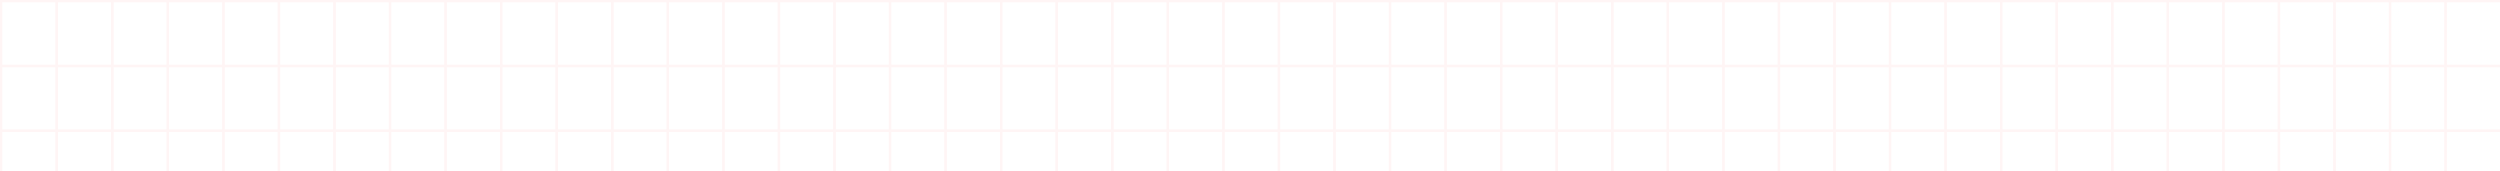 <svg xmlns="http://www.w3.org/2000/svg" xmlns:xlink="http://www.w3.org/1999/xlink" width="1080" height="74" viewBox="0 0 1080 74"><defs><style>.a,.c{fill:none;}.b{opacity:0.06;clip-path:url(#a);}.c{stroke:#ff5454;}.d{stroke:none;}</style><clipPath id="a"><rect class="a" width="1080" height="74"/></clipPath></defs><g class="b"><g transform="translate(3 2)"><g class="c" transform="translate(-3 -2)"><rect class="d" width="25" height="29"/><rect class="a" x="0.5" y="0.5" width="24" height="28"/></g></g><g transform="translate(27 2)"><g class="c" transform="translate(-3 -2)"><rect class="d" width="25" height="29"/><rect class="a" x="0.5" y="0.5" width="24" height="28"/></g></g><g transform="translate(51 2)"><g class="c" transform="translate(-3 -2)"><rect class="d" width="25" height="29"/><rect class="a" x="0.5" y="0.5" width="24" height="28"/></g></g><g transform="translate(75 2)"><g class="c" transform="translate(-3 -2)"><rect class="d" width="25" height="29"/><rect class="a" x="0.5" y="0.5" width="24" height="28"/></g></g><g transform="translate(99 2)"><g class="c" transform="translate(-3 -2)"><rect class="d" width="25" height="29"/><rect class="a" x="0.5" y="0.5" width="24" height="28"/></g></g><g transform="translate(123 2)"><g class="c" transform="translate(-3 -2)"><rect class="d" width="25" height="29"/><rect class="a" x="0.5" y="0.5" width="24" height="28"/></g></g><g transform="translate(147 2)"><g class="c" transform="translate(-3 -2)"><rect class="d" width="25" height="29"/><rect class="a" x="0.5" y="0.5" width="24" height="28"/></g></g><g transform="translate(171 2)"><g class="c" transform="translate(-3 -2)"><rect class="d" width="25" height="29"/><rect class="a" x="0.5" y="0.5" width="24" height="28"/></g></g><g transform="translate(195 2)"><g class="c" transform="translate(-3 -2)"><rect class="d" width="25" height="29"/><rect class="a" x="0.5" y="0.5" width="24" height="28"/></g></g><g transform="translate(219 2)"><g class="c" transform="translate(-3 -2)"><rect class="d" width="25" height="29"/><rect class="a" x="0.5" y="0.5" width="24" height="28"/></g></g><g transform="translate(243 2)"><g class="c" transform="translate(-3 -2)"><rect class="d" width="25" height="29"/><rect class="a" x="0.5" y="0.5" width="24" height="28"/></g></g><g transform="translate(267 2)"><g class="c" transform="translate(-3 -2)"><rect class="d" width="25" height="29"/><rect class="a" x="0.5" y="0.5" width="24" height="28"/></g></g><g transform="translate(291 2)"><g class="c" transform="translate(-3 -2)"><rect class="d" width="25" height="29"/><rect class="a" x="0.5" y="0.5" width="24" height="28"/></g></g><g transform="translate(315 2)"><g class="c" transform="translate(-3 -2)"><rect class="d" width="25" height="29"/><rect class="a" x="0.5" y="0.5" width="24" height="28"/></g></g><g transform="translate(339 2)"><g class="c" transform="translate(-3 -2)"><rect class="d" width="25" height="29"/><rect class="a" x="0.5" y="0.5" width="24" height="28"/></g></g><g transform="translate(363 2)"><g class="c" transform="translate(-3 -2)"><rect class="d" width="25" height="29"/><rect class="a" x="0.5" y="0.5" width="24" height="28"/></g></g><g transform="translate(387 2)"><g class="c" transform="translate(-3 -2)"><rect class="d" width="25" height="29"/><rect class="a" x="0.5" y="0.5" width="24" height="28"/></g></g><g transform="translate(411 2)"><g class="c" transform="translate(-3 -2)"><rect class="d" width="25" height="29"/><rect class="a" x="0.5" y="0.5" width="24" height="28"/></g></g><g transform="translate(435 2)"><g class="c" transform="translate(-3 -2)"><rect class="d" width="25" height="29"/><rect class="a" x="0.5" y="0.5" width="24" height="28"/></g></g><g transform="translate(459 2)"><g class="c" transform="translate(-3 -2)"><rect class="d" width="25" height="29"/><rect class="a" x="0.5" y="0.5" width="24" height="28"/></g></g><g transform="translate(483 2)"><g class="c" transform="translate(-3 -2)"><rect class="d" width="25" height="29"/><rect class="a" x="0.5" y="0.5" width="24" height="28"/></g></g><g transform="translate(507 2)"><g class="c" transform="translate(-3 -2)"><rect class="d" width="25" height="29"/><rect class="a" x="0.5" y="0.5" width="24" height="28"/></g></g><g transform="translate(531 2)"><g class="c" transform="translate(-3 -2)"><rect class="d" width="25" height="29"/><rect class="a" x="0.5" y="0.5" width="24" height="28"/></g></g><g transform="translate(555 2)"><g class="c" transform="translate(-3 -2)"><rect class="d" width="25" height="29"/><rect class="a" x="0.5" y="0.5" width="24" height="28"/></g></g><g transform="translate(579 2)"><g class="c" transform="translate(-3 -2)"><rect class="d" width="25" height="29"/><rect class="a" x="0.5" y="0.5" width="24" height="28"/></g></g><g transform="translate(603 2)"><g class="c" transform="translate(-3 -2)"><rect class="d" width="25" height="29"/><rect class="a" x="0.5" y="0.5" width="24" height="28"/></g></g><g transform="translate(627 2)"><g class="c" transform="translate(-3 -2)"><rect class="d" width="25" height="29"/><rect class="a" x="0.5" y="0.5" width="24" height="28"/></g></g><g transform="translate(651 2)"><g class="c" transform="translate(-3 -2)"><rect class="d" width="25" height="29"/><rect class="a" x="0.5" y="0.5" width="24" height="28"/></g></g><g transform="translate(675 2)"><g class="c" transform="translate(-3 -2)"><rect class="d" width="25" height="29"/><rect class="a" x="0.5" y="0.5" width="24" height="28"/></g></g><g transform="translate(699 2)"><g class="c" transform="translate(-3 -2)"><rect class="d" width="25" height="29"/><rect class="a" x="0.5" y="0.5" width="24" height="28"/></g></g><g transform="translate(723 2)"><g class="c" transform="translate(-3 -2)"><rect class="d" width="25" height="29"/><rect class="a" x="0.5" y="0.5" width="24" height="28"/></g></g><g transform="translate(747 2)"><g class="c" transform="translate(-3 -2)"><rect class="d" width="25" height="29"/><rect class="a" x="0.5" y="0.5" width="24" height="28"/></g></g><g transform="translate(771 2)"><g class="c" transform="translate(-3 -2)"><rect class="d" width="25" height="29"/><rect class="a" x="0.5" y="0.5" width="24" height="28"/></g></g><g transform="translate(795 2)"><g class="c" transform="translate(-3 -2)"><rect class="d" width="25" height="29"/><rect class="a" x="0.5" y="0.5" width="24" height="28"/></g></g><g transform="translate(819 2)"><g class="c" transform="translate(-3 -2)"><rect class="d" width="25" height="29"/><rect class="a" x="0.5" y="0.5" width="24" height="28"/></g></g><g transform="translate(843 2)"><g class="c" transform="translate(-3 -2)"><rect class="d" width="25" height="29"/><rect class="a" x="0.5" y="0.5" width="24" height="28"/></g></g><g transform="translate(867 2)"><g class="c" transform="translate(-3 -2)"><rect class="d" width="25" height="29"/><rect class="a" x="0.5" y="0.5" width="24" height="28"/></g></g><g transform="translate(891 2)"><g class="c" transform="translate(-3 -2)"><rect class="d" width="25" height="29"/><rect class="a" x="0.5" y="0.5" width="24" height="28"/></g></g><g transform="translate(915 2)"><g class="c" transform="translate(-3 -2)"><rect class="d" width="25" height="29"/><rect class="a" x="0.5" y="0.5" width="24" height="28"/></g></g><g transform="translate(939 2)"><g class="c" transform="translate(-3 -2)"><rect class="d" width="25" height="29"/><rect class="a" x="0.5" y="0.5" width="24" height="28"/></g></g><g transform="translate(963 2)"><g class="c" transform="translate(-3 -2)"><rect class="d" width="25" height="29"/><rect class="a" x="0.5" y="0.5" width="24" height="28"/></g></g><g transform="translate(987 2)"><g class="c" transform="translate(-3 -2)"><rect class="d" width="25" height="29"/><rect class="a" x="0.5" y="0.5" width="24" height="28"/></g></g><g transform="translate(1011 2)"><g class="c" transform="translate(-3 -2)"><rect class="d" width="25" height="29"/><rect class="a" x="0.5" y="0.5" width="24" height="28"/></g></g><g transform="translate(1035 2)"><g class="c" transform="translate(-3 -2)"><rect class="d" width="25" height="29"/><rect class="a" x="0.5" y="0.5" width="24" height="28"/></g></g><g transform="translate(1059 2)"><g class="c" transform="translate(-3 -2)"><rect class="d" width="25" height="29"/><rect class="a" x="0.5" y="0.5" width="24" height="28"/></g></g><g transform="translate(3 30)"><g class="c" transform="translate(-3 -2)"><rect class="d" width="25" height="29"/><rect class="a" x="0.5" y="0.5" width="24" height="28"/></g></g><g transform="translate(27 30)"><g class="c" transform="translate(-3 -2)"><rect class="d" width="25" height="29"/><rect class="a" x="0.5" y="0.5" width="24" height="28"/></g></g><g transform="translate(51 30)"><g class="c" transform="translate(-3 -2)"><rect class="d" width="25" height="29"/><rect class="a" x="0.5" y="0.5" width="24" height="28"/></g></g><g transform="translate(75 30)"><g class="c" transform="translate(-3 -2)"><rect class="d" width="25" height="29"/><rect class="a" x="0.5" y="0.5" width="24" height="28"/></g></g><g transform="translate(99 30)"><g class="c" transform="translate(-3 -2)"><rect class="d" width="25" height="29"/><rect class="a" x="0.5" y="0.5" width="24" height="28"/></g></g><g transform="translate(123 30)"><g class="c" transform="translate(-3 -2)"><rect class="d" width="25" height="29"/><rect class="a" x="0.5" y="0.5" width="24" height="28"/></g></g><g transform="translate(147 30)"><g class="c" transform="translate(-3 -2)"><rect class="d" width="25" height="29"/><rect class="a" x="0.5" y="0.5" width="24" height="28"/></g></g><g transform="translate(171 30)"><g class="c" transform="translate(-3 -2)"><rect class="d" width="25" height="29"/><rect class="a" x="0.5" y="0.5" width="24" height="28"/></g></g><g transform="translate(195 30)"><g class="c" transform="translate(-3 -2)"><rect class="d" width="25" height="29"/><rect class="a" x="0.5" y="0.5" width="24" height="28"/></g></g><g transform="translate(219 30)"><g class="c" transform="translate(-3 -2)"><rect class="d" width="25" height="29"/><rect class="a" x="0.5" y="0.5" width="24" height="28"/></g></g><g transform="translate(243 30)"><g class="c" transform="translate(-3 -2)"><rect class="d" width="25" height="29"/><rect class="a" x="0.5" y="0.5" width="24" height="28"/></g></g><g transform="translate(267 30)"><g class="c" transform="translate(-3 -2)"><rect class="d" width="25" height="29"/><rect class="a" x="0.5" y="0.5" width="24" height="28"/></g></g><g transform="translate(291 30)"><g class="c" transform="translate(-3 -2)"><rect class="d" width="25" height="29"/><rect class="a" x="0.5" y="0.5" width="24" height="28"/></g></g><g transform="translate(315 30)"><g class="c" transform="translate(-3 -2)"><rect class="d" width="25" height="29"/><rect class="a" x="0.5" y="0.5" width="24" height="28"/></g></g><g transform="translate(339 30)"><g class="c" transform="translate(-3 -2)"><rect class="d" width="25" height="29"/><rect class="a" x="0.5" y="0.5" width="24" height="28"/></g></g><g transform="translate(363 30)"><g class="c" transform="translate(-3 -2)"><rect class="d" width="25" height="29"/><rect class="a" x="0.5" y="0.5" width="24" height="28"/></g></g><g transform="translate(387 30)"><g class="c" transform="translate(-3 -2)"><rect class="d" width="25" height="29"/><rect class="a" x="0.5" y="0.5" width="24" height="28"/></g></g><g transform="translate(411 30)"><g class="c" transform="translate(-3 -2)"><rect class="d" width="25" height="29"/><rect class="a" x="0.5" y="0.5" width="24" height="28"/></g></g><g transform="translate(435 30)"><g class="c" transform="translate(-3 -2)"><rect class="d" width="25" height="29"/><rect class="a" x="0.5" y="0.5" width="24" height="28"/></g></g><g transform="translate(459 30)"><g class="c" transform="translate(-3 -2)"><rect class="d" width="25" height="29"/><rect class="a" x="0.5" y="0.5" width="24" height="28"/></g></g><g transform="translate(483 30)"><g class="c" transform="translate(-3 -2)"><rect class="d" width="25" height="29"/><rect class="a" x="0.5" y="0.5" width="24" height="28"/></g></g><g transform="translate(507 30)"><g class="c" transform="translate(-3 -2)"><rect class="d" width="25" height="29"/><rect class="a" x="0.5" y="0.5" width="24" height="28"/></g></g><g transform="translate(531 30)"><g class="c" transform="translate(-3 -2)"><rect class="d" width="25" height="29"/><rect class="a" x="0.5" y="0.5" width="24" height="28"/></g></g><g transform="translate(555 30)"><g class="c" transform="translate(-3 -2)"><rect class="d" width="25" height="29"/><rect class="a" x="0.5" y="0.5" width="24" height="28"/></g></g><g transform="translate(579 30)"><g class="c" transform="translate(-3 -2)"><rect class="d" width="25" height="29"/><rect class="a" x="0.5" y="0.5" width="24" height="28"/></g></g><g transform="translate(603 30)"><g class="c" transform="translate(-3 -2)"><rect class="d" width="25" height="29"/><rect class="a" x="0.5" y="0.5" width="24" height="28"/></g></g><g transform="translate(627 30)"><g class="c" transform="translate(-3 -2)"><rect class="d" width="25" height="29"/><rect class="a" x="0.5" y="0.5" width="24" height="28"/></g></g><g transform="translate(651 30)"><g class="c" transform="translate(-3 -2)"><rect class="d" width="25" height="29"/><rect class="a" x="0.5" y="0.5" width="24" height="28"/></g></g><g transform="translate(675 30)"><g class="c" transform="translate(-3 -2)"><rect class="d" width="25" height="29"/><rect class="a" x="0.5" y="0.5" width="24" height="28"/></g></g><g transform="translate(699 30)"><g class="c" transform="translate(-3 -2)"><rect class="d" width="25" height="29"/><rect class="a" x="0.5" y="0.5" width="24" height="28"/></g></g><g transform="translate(723 30)"><g class="c" transform="translate(-3 -2)"><rect class="d" width="25" height="29"/><rect class="a" x="0.5" y="0.5" width="24" height="28"/></g></g><g transform="translate(747 30)"><g class="c" transform="translate(-3 -2)"><rect class="d" width="25" height="29"/><rect class="a" x="0.5" y="0.5" width="24" height="28"/></g></g><g transform="translate(771 30)"><g class="c" transform="translate(-3 -2)"><rect class="d" width="25" height="29"/><rect class="a" x="0.5" y="0.5" width="24" height="28"/></g></g><g transform="translate(795 30)"><g class="c" transform="translate(-3 -2)"><rect class="d" width="25" height="29"/><rect class="a" x="0.5" y="0.5" width="24" height="28"/></g></g><g transform="translate(819 30)"><g class="c" transform="translate(-3 -2)"><rect class="d" width="25" height="29"/><rect class="a" x="0.5" y="0.5" width="24" height="28"/></g></g><g transform="translate(843 30)"><g class="c" transform="translate(-3 -2)"><rect class="d" width="25" height="29"/><rect class="a" x="0.5" y="0.5" width="24" height="28"/></g></g><g transform="translate(867 30)"><g class="c" transform="translate(-3 -2)"><rect class="d" width="25" height="29"/><rect class="a" x="0.5" y="0.5" width="24" height="28"/></g></g><g transform="translate(891 30)"><g class="c" transform="translate(-3 -2)"><rect class="d" width="25" height="29"/><rect class="a" x="0.5" y="0.5" width="24" height="28"/></g></g><g transform="translate(915 30)"><g class="c" transform="translate(-3 -2)"><rect class="d" width="25" height="29"/><rect class="a" x="0.5" y="0.5" width="24" height="28"/></g></g><g transform="translate(939 30)"><g class="c" transform="translate(-3 -2)"><rect class="d" width="25" height="29"/><rect class="a" x="0.5" y="0.5" width="24" height="28"/></g></g><g transform="translate(963 30)"><g class="c" transform="translate(-3 -2)"><rect class="d" width="25" height="29"/><rect class="a" x="0.5" y="0.5" width="24" height="28"/></g></g><g transform="translate(987 30)"><g class="c" transform="translate(-3 -2)"><rect class="d" width="25" height="29"/><rect class="a" x="0.5" y="0.5" width="24" height="28"/></g></g><g transform="translate(1011 30)"><g class="c" transform="translate(-3 -2)"><rect class="d" width="25" height="29"/><rect class="a" x="0.5" y="0.5" width="24" height="28"/></g></g><g transform="translate(1035 30)"><g class="c" transform="translate(-3 -2)"><rect class="d" width="25" height="29"/><rect class="a" x="0.5" y="0.5" width="24" height="28"/></g></g><g transform="translate(1059 30)"><g class="c" transform="translate(-3 -2)"><rect class="d" width="25" height="29"/><rect class="a" x="0.5" y="0.5" width="24" height="28"/></g></g><g transform="translate(3 58)"><g class="c" transform="translate(-3 -2)"><rect class="d" width="25" height="29"/><rect class="a" x="0.5" y="0.5" width="24" height="28"/></g></g><g transform="translate(27 58)"><g class="c" transform="translate(-3 -2)"><rect class="d" width="25" height="29"/><rect class="a" x="0.5" y="0.5" width="24" height="28"/></g></g><g transform="translate(51 58)"><g class="c" transform="translate(-3 -2)"><rect class="d" width="25" height="29"/><rect class="a" x="0.5" y="0.5" width="24" height="28"/></g></g><g transform="translate(75 58)"><g class="c" transform="translate(-3 -2)"><rect class="d" width="25" height="29"/><rect class="a" x="0.5" y="0.5" width="24" height="28"/></g></g><g transform="translate(99 58)"><g class="c" transform="translate(-3 -2)"><rect class="d" width="25" height="29"/><rect class="a" x="0.5" y="0.5" width="24" height="28"/></g></g><g transform="translate(123 58)"><g class="c" transform="translate(-3 -2)"><rect class="d" width="25" height="29"/><rect class="a" x="0.5" y="0.5" width="24" height="28"/></g></g><g transform="translate(147 58)"><g class="c" transform="translate(-3 -2)"><rect class="d" width="25" height="29"/><rect class="a" x="0.5" y="0.5" width="24" height="28"/></g></g><g transform="translate(171 58)"><g class="c" transform="translate(-3 -2)"><rect class="d" width="25" height="29"/><rect class="a" x="0.5" y="0.5" width="24" height="28"/></g></g><g transform="translate(195 58)"><g class="c" transform="translate(-3 -2)"><rect class="d" width="25" height="29"/><rect class="a" x="0.5" y="0.5" width="24" height="28"/></g></g><g transform="translate(219 58)"><g class="c" transform="translate(-3 -2)"><rect class="d" width="25" height="29"/><rect class="a" x="0.5" y="0.5" width="24" height="28"/></g></g><g transform="translate(243 58)"><g class="c" transform="translate(-3 -2)"><rect class="d" width="25" height="29"/><rect class="a" x="0.5" y="0.5" width="24" height="28"/></g></g><g transform="translate(267 58)"><g class="c" transform="translate(-3 -2)"><rect class="d" width="25" height="29"/><rect class="a" x="0.5" y="0.5" width="24" height="28"/></g></g><g transform="translate(291 58)"><g class="c" transform="translate(-3 -2)"><rect class="d" width="25" height="29"/><rect class="a" x="0.5" y="0.5" width="24" height="28"/></g></g><g transform="translate(315 58)"><g class="c" transform="translate(-3 -2)"><rect class="d" width="25" height="29"/><rect class="a" x="0.5" y="0.5" width="24" height="28"/></g></g><g transform="translate(339 58)"><g class="c" transform="translate(-3 -2)"><rect class="d" width="25" height="29"/><rect class="a" x="0.5" y="0.5" width="24" height="28"/></g></g><g transform="translate(363 58)"><g class="c" transform="translate(-3 -2)"><rect class="d" width="25" height="29"/><rect class="a" x="0.5" y="0.5" width="24" height="28"/></g></g><g transform="translate(387 58)"><g class="c" transform="translate(-3 -2)"><rect class="d" width="25" height="29"/><rect class="a" x="0.5" y="0.5" width="24" height="28"/></g></g><g transform="translate(411 58)"><g class="c" transform="translate(-3 -2)"><rect class="d" width="25" height="29"/><rect class="a" x="0.5" y="0.5" width="24" height="28"/></g></g><g transform="translate(435 58)"><g class="c" transform="translate(-3 -2)"><rect class="d" width="25" height="29"/><rect class="a" x="0.5" y="0.5" width="24" height="28"/></g></g><g transform="translate(459 58)"><g class="c" transform="translate(-3 -2)"><rect class="d" width="25" height="29"/><rect class="a" x="0.5" y="0.5" width="24" height="28"/></g></g><g transform="translate(483 58)"><g class="c" transform="translate(-3 -2)"><rect class="d" width="25" height="29"/><rect class="a" x="0.5" y="0.5" width="24" height="28"/></g></g><g transform="translate(507 58)"><g class="c" transform="translate(-3 -2)"><rect class="d" width="25" height="29"/><rect class="a" x="0.5" y="0.5" width="24" height="28"/></g></g><g transform="translate(531 58)"><g class="c" transform="translate(-3 -2)"><rect class="d" width="25" height="29"/><rect class="a" x="0.5" y="0.5" width="24" height="28"/></g></g><g transform="translate(555 58)"><g class="c" transform="translate(-3 -2)"><rect class="d" width="25" height="29"/><rect class="a" x="0.5" y="0.5" width="24" height="28"/></g></g><g transform="translate(579 58)"><g class="c" transform="translate(-3 -2)"><rect class="d" width="25" height="29"/><rect class="a" x="0.5" y="0.5" width="24" height="28"/></g></g><g transform="translate(603 58)"><g class="c" transform="translate(-3 -2)"><rect class="d" width="25" height="29"/><rect class="a" x="0.5" y="0.5" width="24" height="28"/></g></g><g transform="translate(627 58)"><g class="c" transform="translate(-3 -2)"><rect class="d" width="25" height="29"/><rect class="a" x="0.5" y="0.5" width="24" height="28"/></g></g><g transform="translate(651 58)"><g class="c" transform="translate(-3 -2)"><rect class="d" width="25" height="29"/><rect class="a" x="0.5" y="0.5" width="24" height="28"/></g></g><g transform="translate(675 58)"><g class="c" transform="translate(-3 -2)"><rect class="d" width="25" height="29"/><rect class="a" x="0.5" y="0.5" width="24" height="28"/></g></g><g transform="translate(699 58)"><g class="c" transform="translate(-3 -2)"><rect class="d" width="25" height="29"/><rect class="a" x="0.5" y="0.5" width="24" height="28"/></g></g><g transform="translate(723 58)"><g class="c" transform="translate(-3 -2)"><rect class="d" width="25" height="29"/><rect class="a" x="0.5" y="0.5" width="24" height="28"/></g></g><g transform="translate(747 58)"><g class="c" transform="translate(-3 -2)"><rect class="d" width="25" height="29"/><rect class="a" x="0.5" y="0.5" width="24" height="28"/></g></g><g transform="translate(771 58)"><g class="c" transform="translate(-3 -2)"><rect class="d" width="25" height="29"/><rect class="a" x="0.5" y="0.5" width="24" height="28"/></g></g><g transform="translate(795 58)"><g class="c" transform="translate(-3 -2)"><rect class="d" width="25" height="29"/><rect class="a" x="0.5" y="0.5" width="24" height="28"/></g></g><g transform="translate(819 58)"><g class="c" transform="translate(-3 -2)"><rect class="d" width="25" height="29"/><rect class="a" x="0.5" y="0.5" width="24" height="28"/></g></g><g transform="translate(843 58)"><g class="c" transform="translate(-3 -2)"><rect class="d" width="25" height="29"/><rect class="a" x="0.5" y="0.5" width="24" height="28"/></g></g><g transform="translate(867 58)"><g class="c" transform="translate(-3 -2)"><rect class="d" width="25" height="29"/><rect class="a" x="0.5" y="0.5" width="24" height="28"/></g></g><g transform="translate(891 58)"><g class="c" transform="translate(-3 -2)"><rect class="d" width="25" height="29"/><rect class="a" x="0.5" y="0.5" width="24" height="28"/></g></g><g transform="translate(915 58)"><g class="c" transform="translate(-3 -2)"><rect class="d" width="25" height="29"/><rect class="a" x="0.5" y="0.5" width="24" height="28"/></g></g><g transform="translate(939 58)"><g class="c" transform="translate(-3 -2)"><rect class="d" width="25" height="29"/><rect class="a" x="0.5" y="0.5" width="24" height="28"/></g></g><g transform="translate(963 58)"><g class="c" transform="translate(-3 -2)"><rect class="d" width="25" height="29"/><rect class="a" x="0.5" y="0.5" width="24" height="28"/></g></g><g transform="translate(987 58)"><g class="c" transform="translate(-3 -2)"><rect class="d" width="25" height="29"/><rect class="a" x="0.5" y="0.5" width="24" height="28"/></g></g><g transform="translate(1011 58)"><g class="c" transform="translate(-3 -2)"><rect class="d" width="25" height="29"/><rect class="a" x="0.5" y="0.5" width="24" height="28"/></g></g><g transform="translate(1035 58)"><g class="c" transform="translate(-3 -2)"><rect class="d" width="25" height="29"/><rect class="a" x="0.5" y="0.5" width="24" height="28"/></g></g><g transform="translate(1059 58)"><g class="c" transform="translate(-3 -2)"><rect class="d" width="25" height="29"/><rect class="a" x="0.5" y="0.5" width="24" height="28"/></g></g></g></svg>